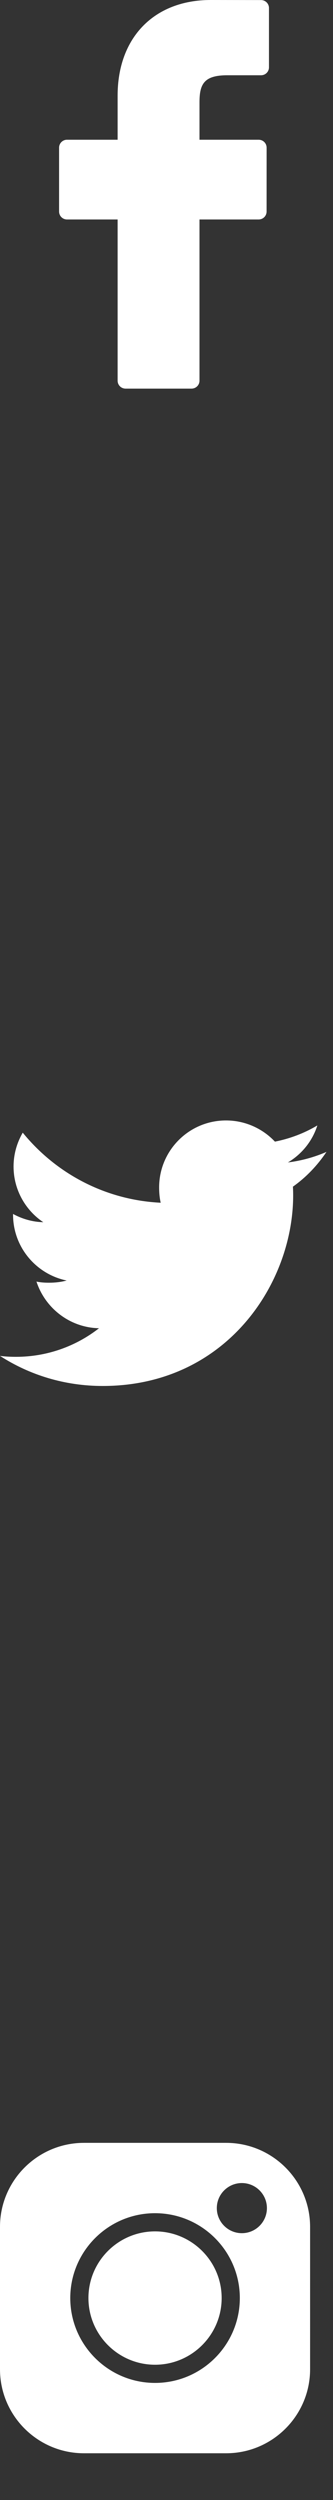 <svg width="14" height="105" viewBox="0 0 14 105" fill="none" xmlns="http://www.w3.org/2000/svg">
<rect x="0" y="0" width="14" height="105" fill="#333333" stroke="none"/>
<g id="Group 3">
<g id="733635">
<path id="Path" d="M13.726 48.379C13.215 48.603 12.671 48.751 12.104 48.823C12.688 48.475 13.133 47.928 13.342 47.268C12.798 47.592 12.198 47.822 11.558 47.949C11.041 47.399 10.305 47.059 9.502 47.059C7.944 47.059 6.69 48.323 6.69 49.873C6.69 50.096 6.709 50.311 6.756 50.515C4.416 50.401 2.346 49.28 0.956 47.572C0.713 47.993 0.57 48.475 0.57 48.994C0.57 49.969 1.072 50.833 1.82 51.333C1.368 51.324 0.925 51.193 0.549 50.986C0.549 50.995 0.549 51.006 0.549 51.017C0.549 52.384 1.524 53.52 2.803 53.782C2.574 53.844 2.325 53.874 2.066 53.874C1.886 53.874 1.704 53.864 1.533 53.826C1.898 54.941 2.932 55.76 4.162 55.786C3.205 56.535 1.989 56.987 0.673 56.987C0.443 56.987 0.221 56.976 0 56.948C1.246 57.752 2.724 58.211 4.317 58.211C9.495 58.211 12.325 53.922 12.325 50.204C12.325 50.079 12.321 49.959 12.315 49.84C12.874 49.444 13.343 48.949 13.726 48.379Z" fill="white"/>
<g id="1077093">
<path id="Shape" fill-rule="evenodd" clip-rule="evenodd" d="M9.508 90H3.529C1.583 90 0 91.583 0 93.529V99.508C0 101.454 1.583 103.037 3.529 103.037H9.508C11.454 103.037 13.037 101.454 13.037 99.508V93.529C13.037 91.583 11.454 90 9.508 90ZM6.518 100.083C4.553 100.083 2.954 98.484 2.954 96.518C2.954 94.553 4.553 92.954 6.518 92.954C8.484 92.954 10.083 94.553 10.083 96.518C10.083 98.484 8.484 100.083 6.518 100.083ZM9.115 92.741C9.115 93.322 9.587 93.794 10.168 93.794C10.749 93.794 11.222 93.322 11.222 92.741C11.222 92.16 10.749 91.688 10.168 91.688C9.587 91.688 9.115 92.16 9.115 92.741Z" fill="white"/>
<path id="Path_2" d="M6.518 93.718C4.974 93.718 3.718 94.974 3.718 96.518C3.718 98.062 4.974 99.319 6.518 99.319C8.063 99.319 9.319 98.062 9.319 96.518C9.319 94.974 8.063 93.718 6.518 93.718Z" fill="white"/>
</g>
</g>
<g id="59439">
<path id="Path_3" d="M10.976 0.003L8.859 0C6.481 0 4.945 1.577 4.945 4.017V5.869H2.816C2.633 5.869 2.484 6.018 2.484 6.202V8.885C2.484 9.069 2.633 9.218 2.816 9.218H4.945V15.989C4.945 16.173 5.093 16.322 5.277 16.322H8.054C8.238 16.322 8.387 16.173 8.387 15.989V9.218H10.875C11.059 9.218 11.208 9.069 11.208 8.885L11.209 6.202C11.209 6.113 11.174 6.029 11.111 5.966C11.049 5.904 10.964 5.869 10.876 5.869H8.387V4.299C8.387 3.544 8.567 3.161 9.55 3.161L10.975 3.161C11.159 3.161 11.308 3.012 11.308 2.828V0.336C11.308 0.153 11.159 0.004 10.976 0.003Z" fill="white"/>
</g>
</g>
</svg>
